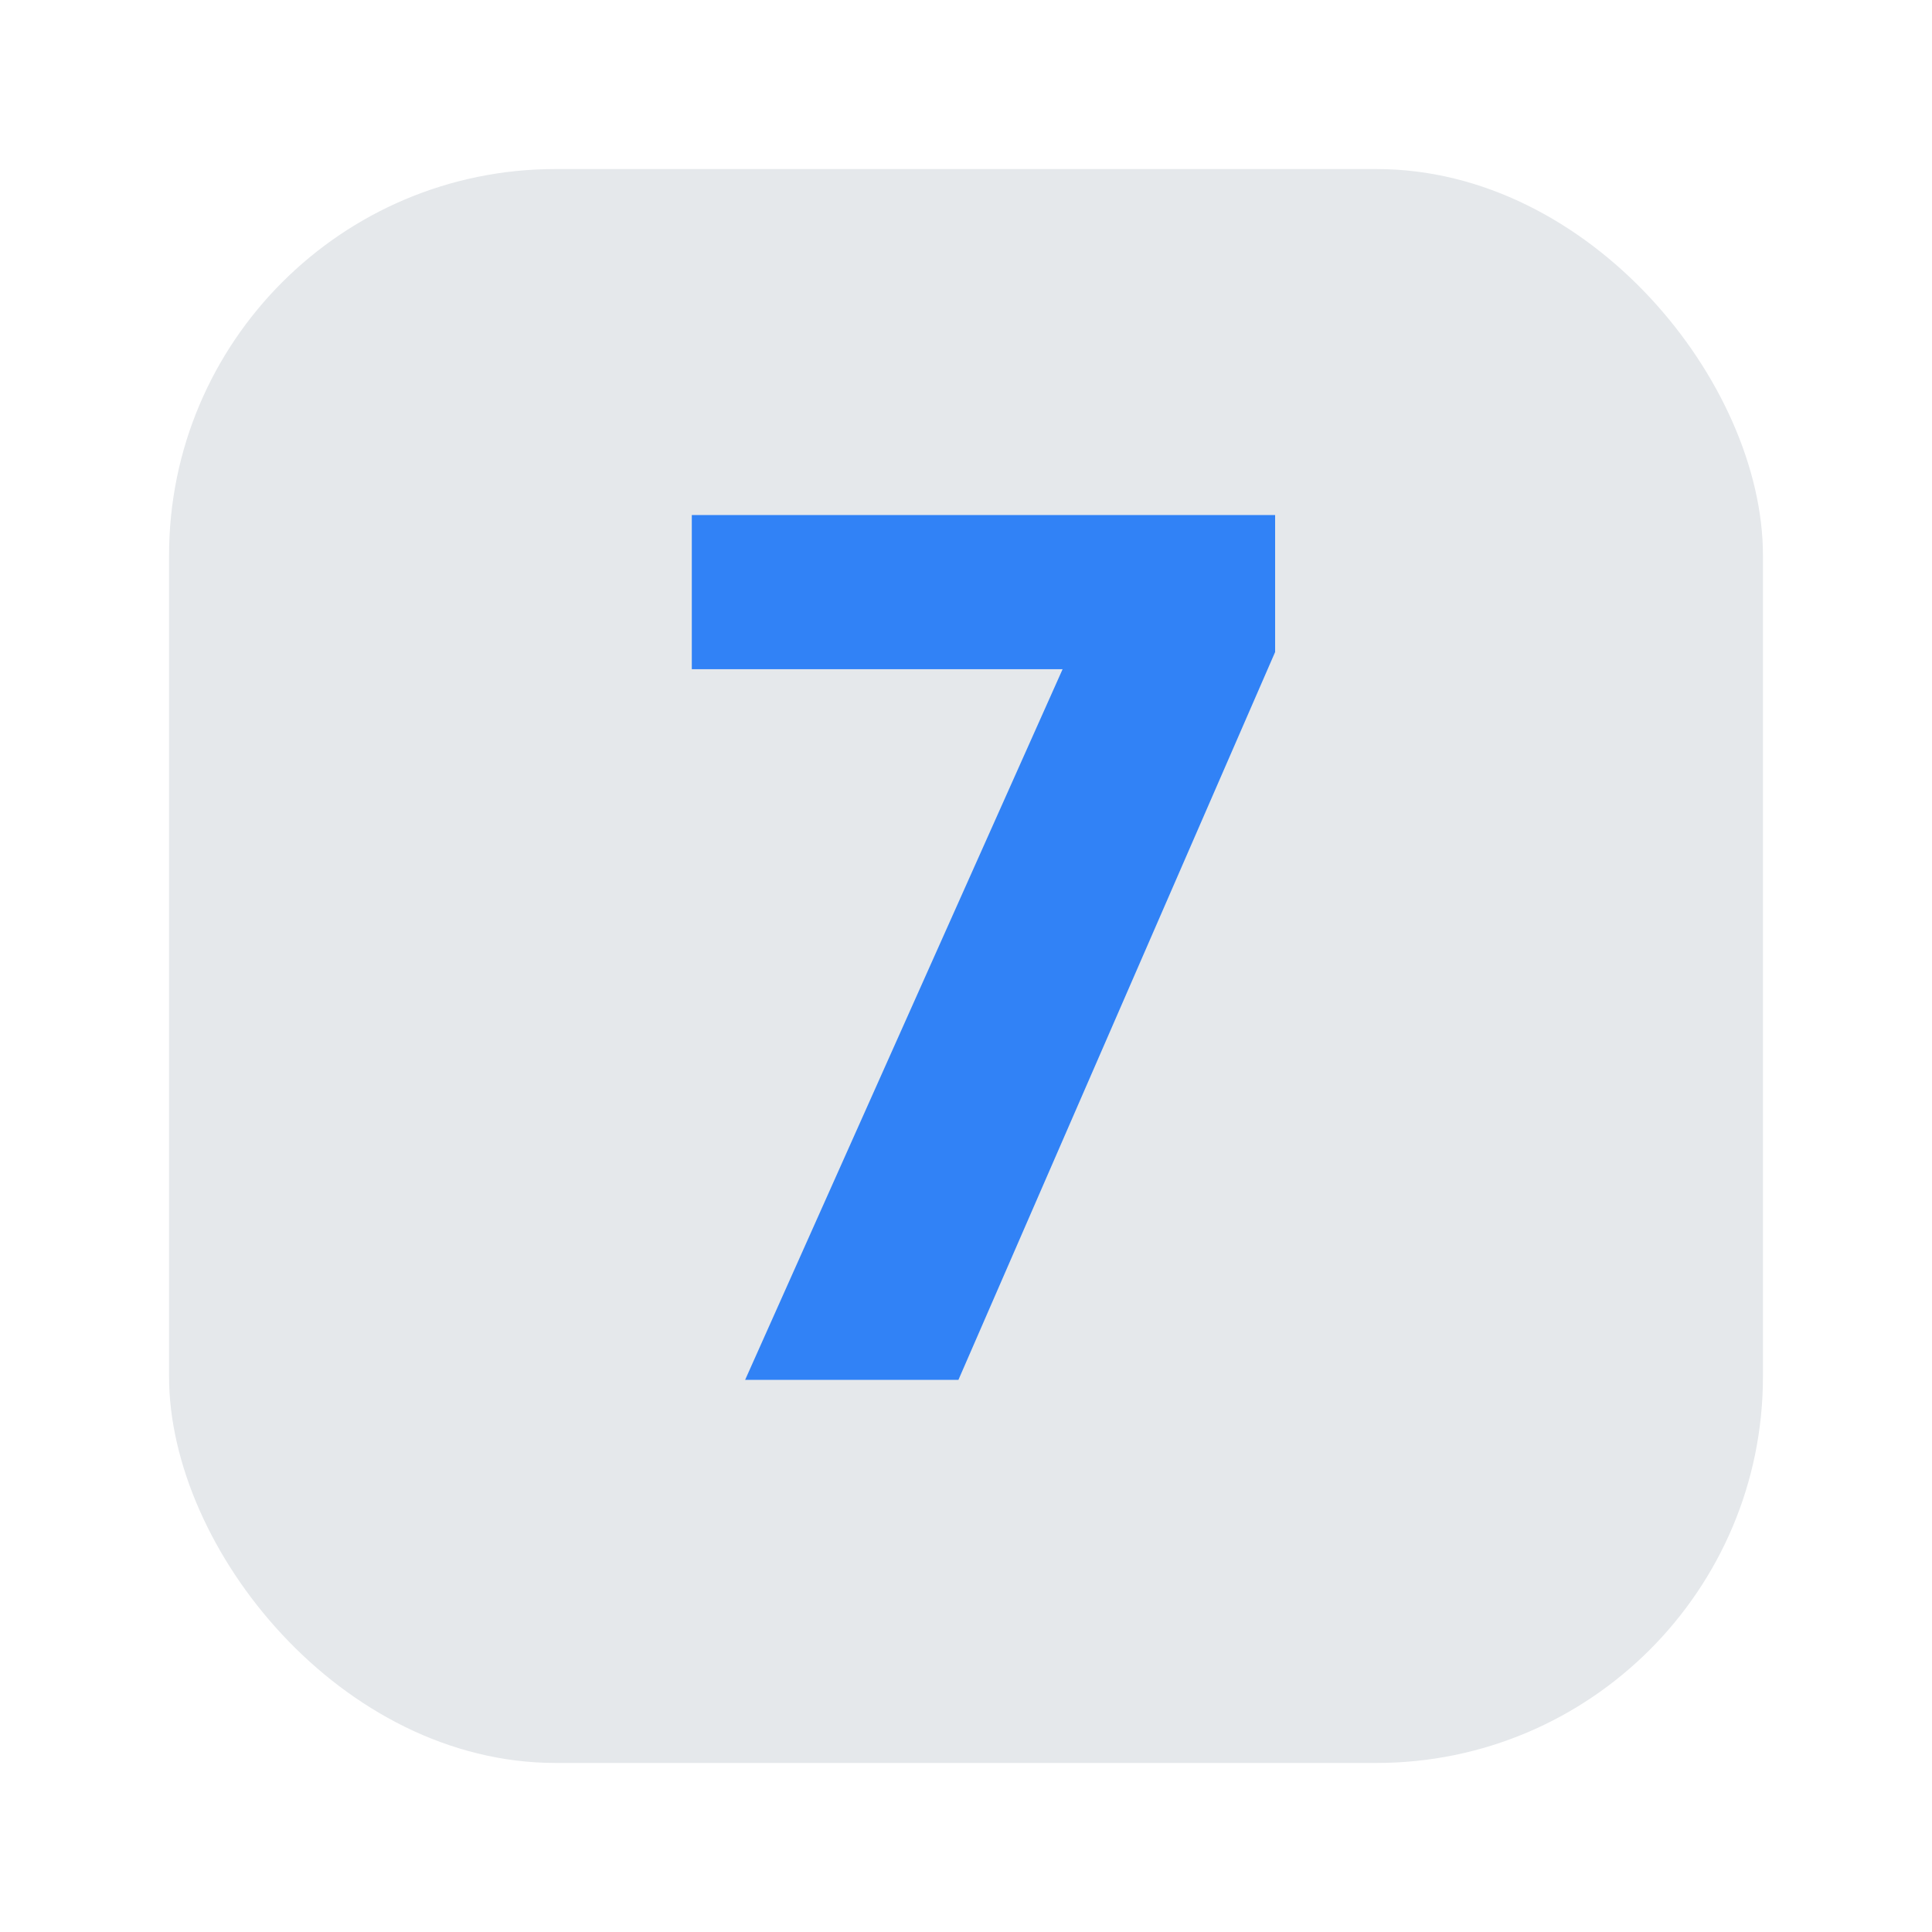 <svg id="Layer_1" data-name="Layer 1" xmlns="http://www.w3.org/2000/svg" viewBox="0 0 40 40"><defs><style>.cls-1{fill:#e5e8eb;}.cls-2{fill:#3182f6;}.cls-3{fill:none;}</style></defs><rect class="cls-1" x="3.5" y="3.5" width="33" height="33" rx="8"/><path class="cls-2" d="M14.323,13.855V10.663H26.4V13.5L19.843,28.569H15.427L22,13.855Z"/><rect class="cls-3" width="40" height="40"/></svg>